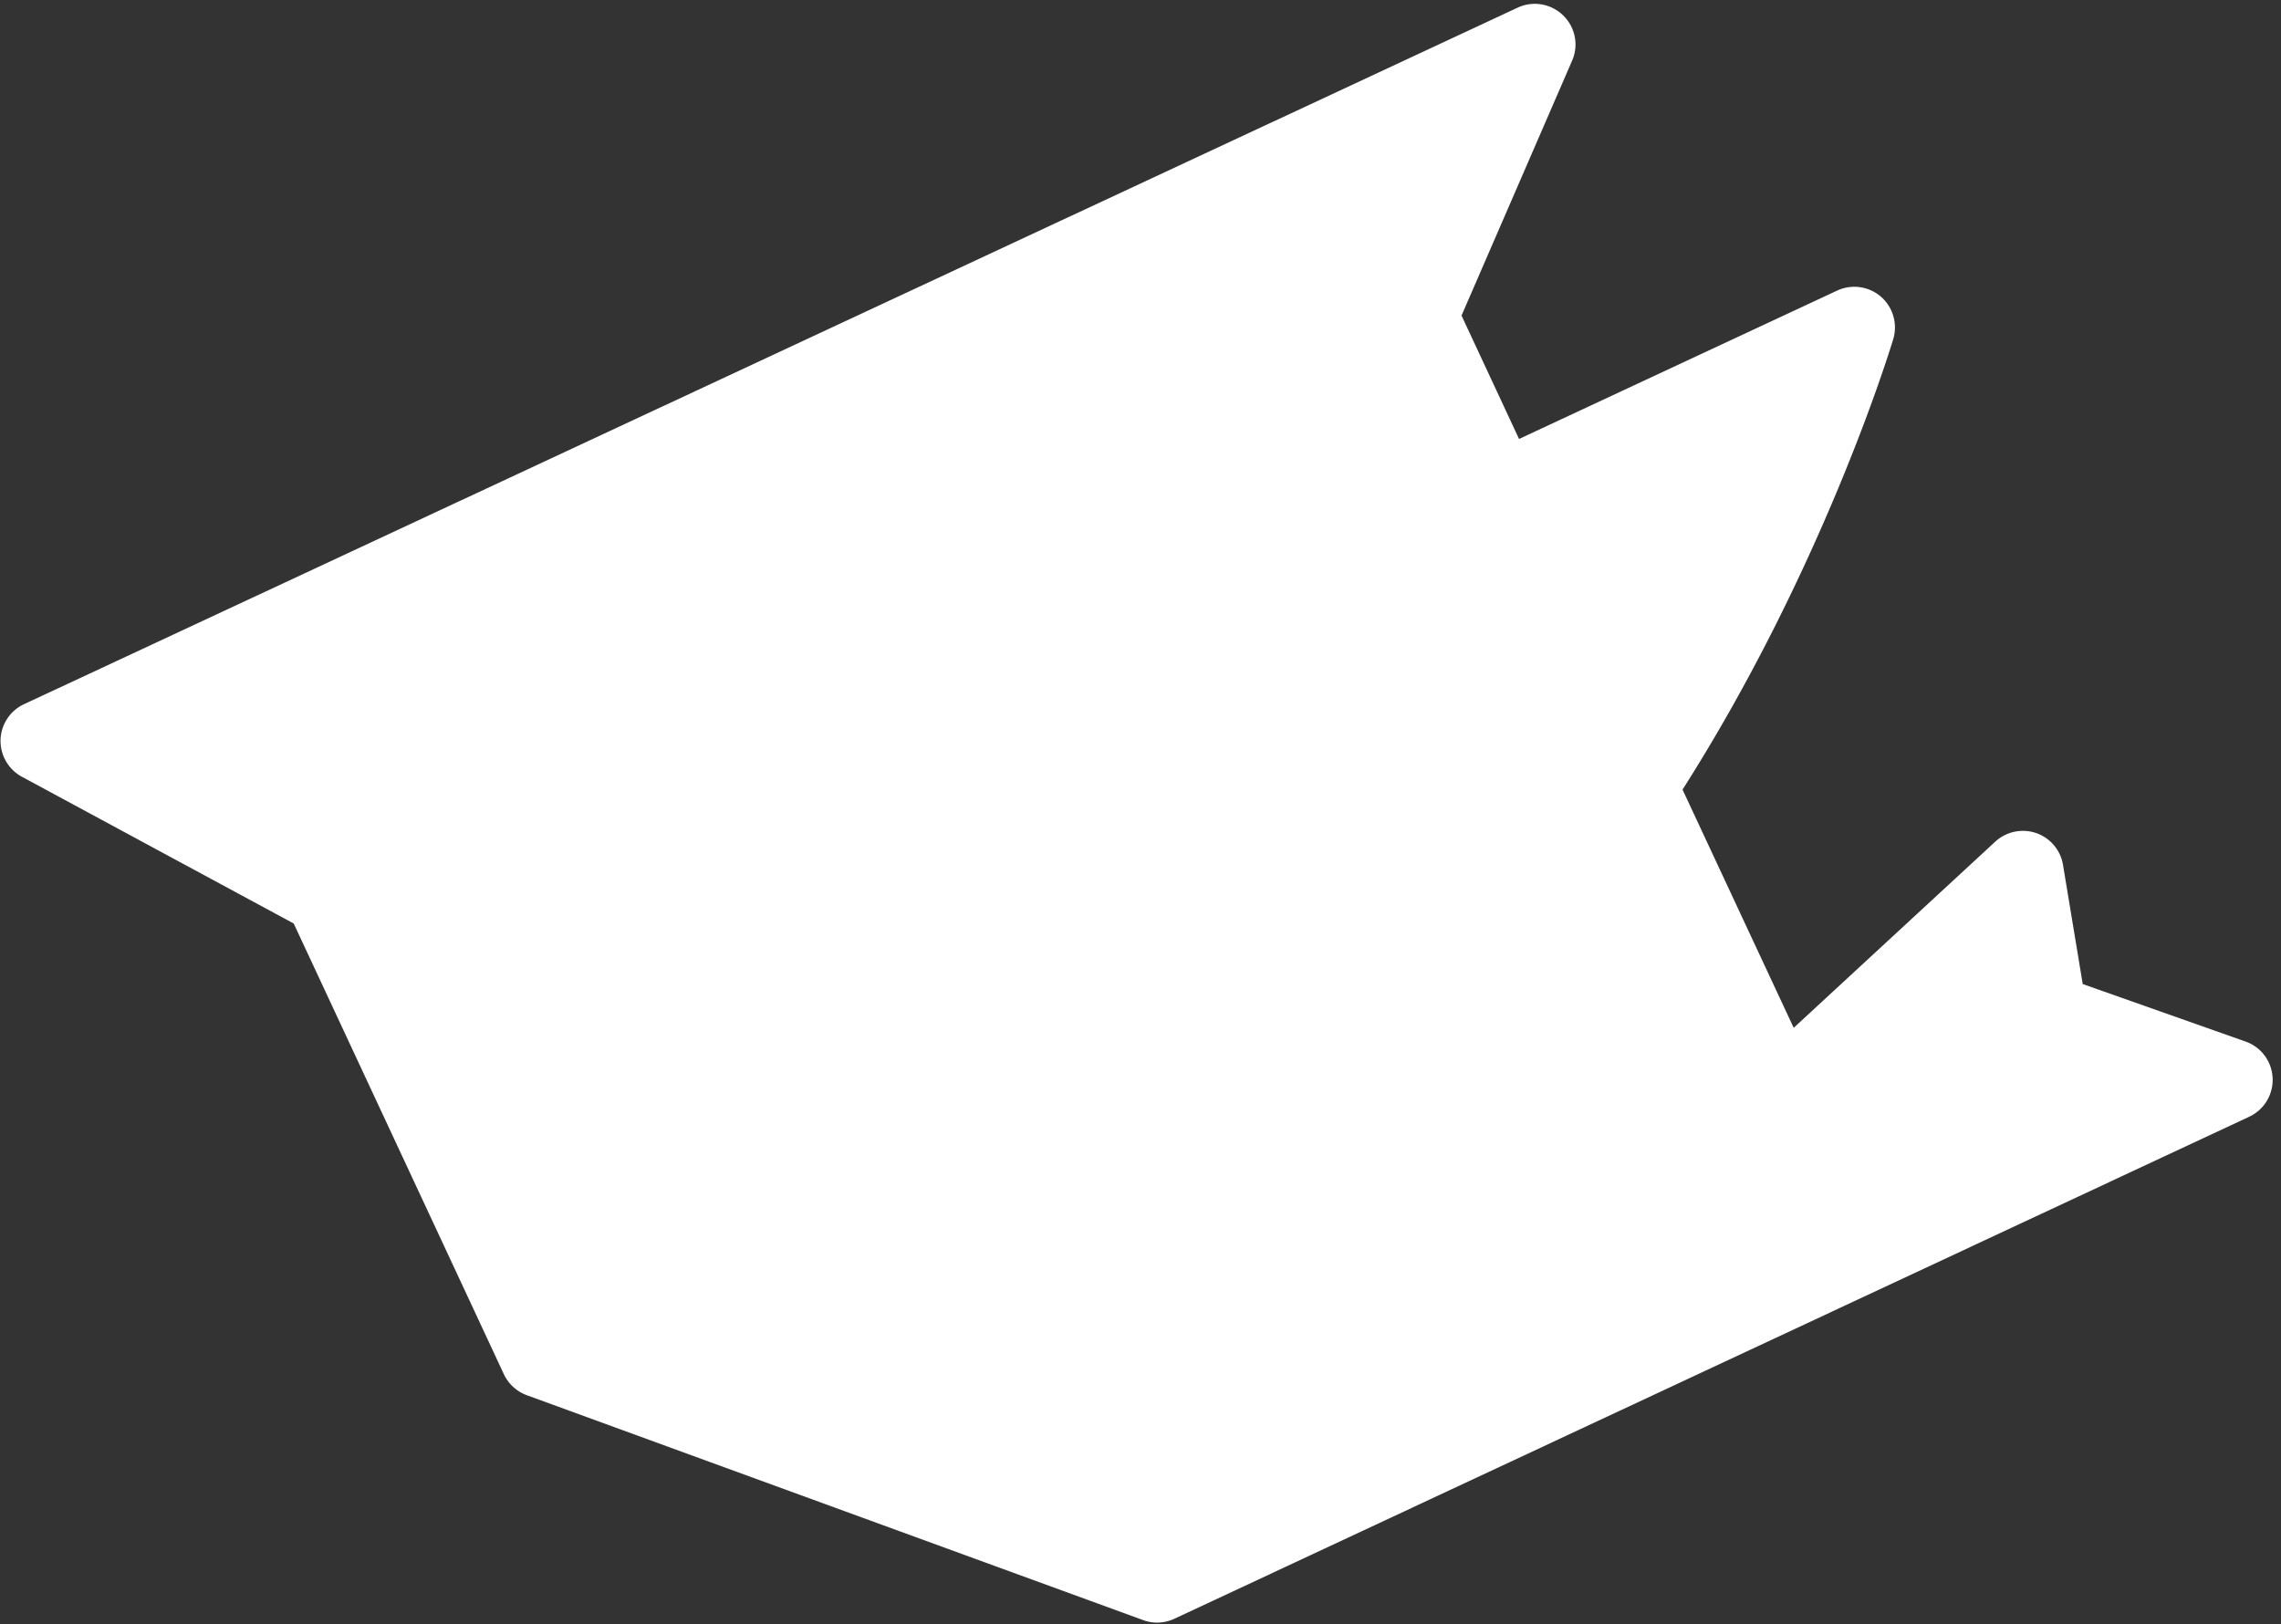 <svg viewBox="0 0 257 183" xmlns="http://www.w3.org/2000/svg" preserveAspectRatio="xMidYMid">
    <rect x="0" y="0" width="257" height="183" fill="#333333" stroke="none"/>
    <path d="M253.011 117.358l-18.349-6.48-2.224-13.43a4.584 4.584 0 0 0-3.035-3.588 4.61 4.61 0 0 0-4.592.968l-22.715 20.981-12.525-26.841c15.612-24.514 23.184-48.918 23.739-50.75a4.6 4.6 0 0 0-1.385-4.789 4.592 4.592 0 0 0-4.932-.688L171.151 49.46l-6.481-13.905 12.462-28.726a4.55 4.55 0 0 0-1.01-5.091 4.57 4.57 0 0 0-5.128-.877L2.717 79.34a4.58 4.58 0 0 0-2.655 4.017 4.596 4.596 0 0 0 2.405 4.164l30.626 16.536 23.679 50.785a4.619 4.619 0 0 0 2.577 2.36l69.452 25.344a4.56 4.56 0 0 0 1.572.281c.655 0 1.318-.147 1.929-.427l121.13-56.58a4.577 4.577 0 0 0 2.622-4.372 4.56 4.56 0 0 0-3.043-4.09" fill="#fff"/>
    <path d="M226.066 115.042l-1.274-7.732-18.636 17.22 5.109 10.949 28.16-13.21-10.365-3.659a4.612 4.612 0 0 1-2.994-3.568M40.106 97.435l-25.37-13.698 15.616-7.236 9.754 20.934" fill="#fff"/>
    <path d="M176.644 91.549c.067-.097.134-.181.205-.276 11.862-16.698 19.854-34.718 24.085-45.601l-90.36 42.136a4.613 4.613 0 0 1-4.272-.214 4.604 4.604 0 0 1-2.238-3.643c-.008-.203-1.43-19.845-12.451-26.746-5.15-3.229-11.996-3.149-20.301.22L30.344 76.519l33.929 72.738 65.876 24.047 65.988-30.76c-4.317-6.288-13.903-18.933-26.711-28.005-10.048 10.076-21.906 18.421-35.716 22.752a4.572 4.572 0 0 1-1.367.209 4.579 4.579 0 0 1-4.362-3.214 4.559 4.559 0 0 1 2.995-5.727s24.718-6.296 45.668-37.01" fill="#fff"/>
    <path d="M63.863 74.931c-5.69-2.071-11.996.862-14.059 6.554-2.074 5.693.864 11.987 6.551 14.051 5.695 2.08 11.992-.853 14.063-6.555 2.063-5.686-.864-11.979-6.555-14.05" fill="#fff"/>
</svg>
